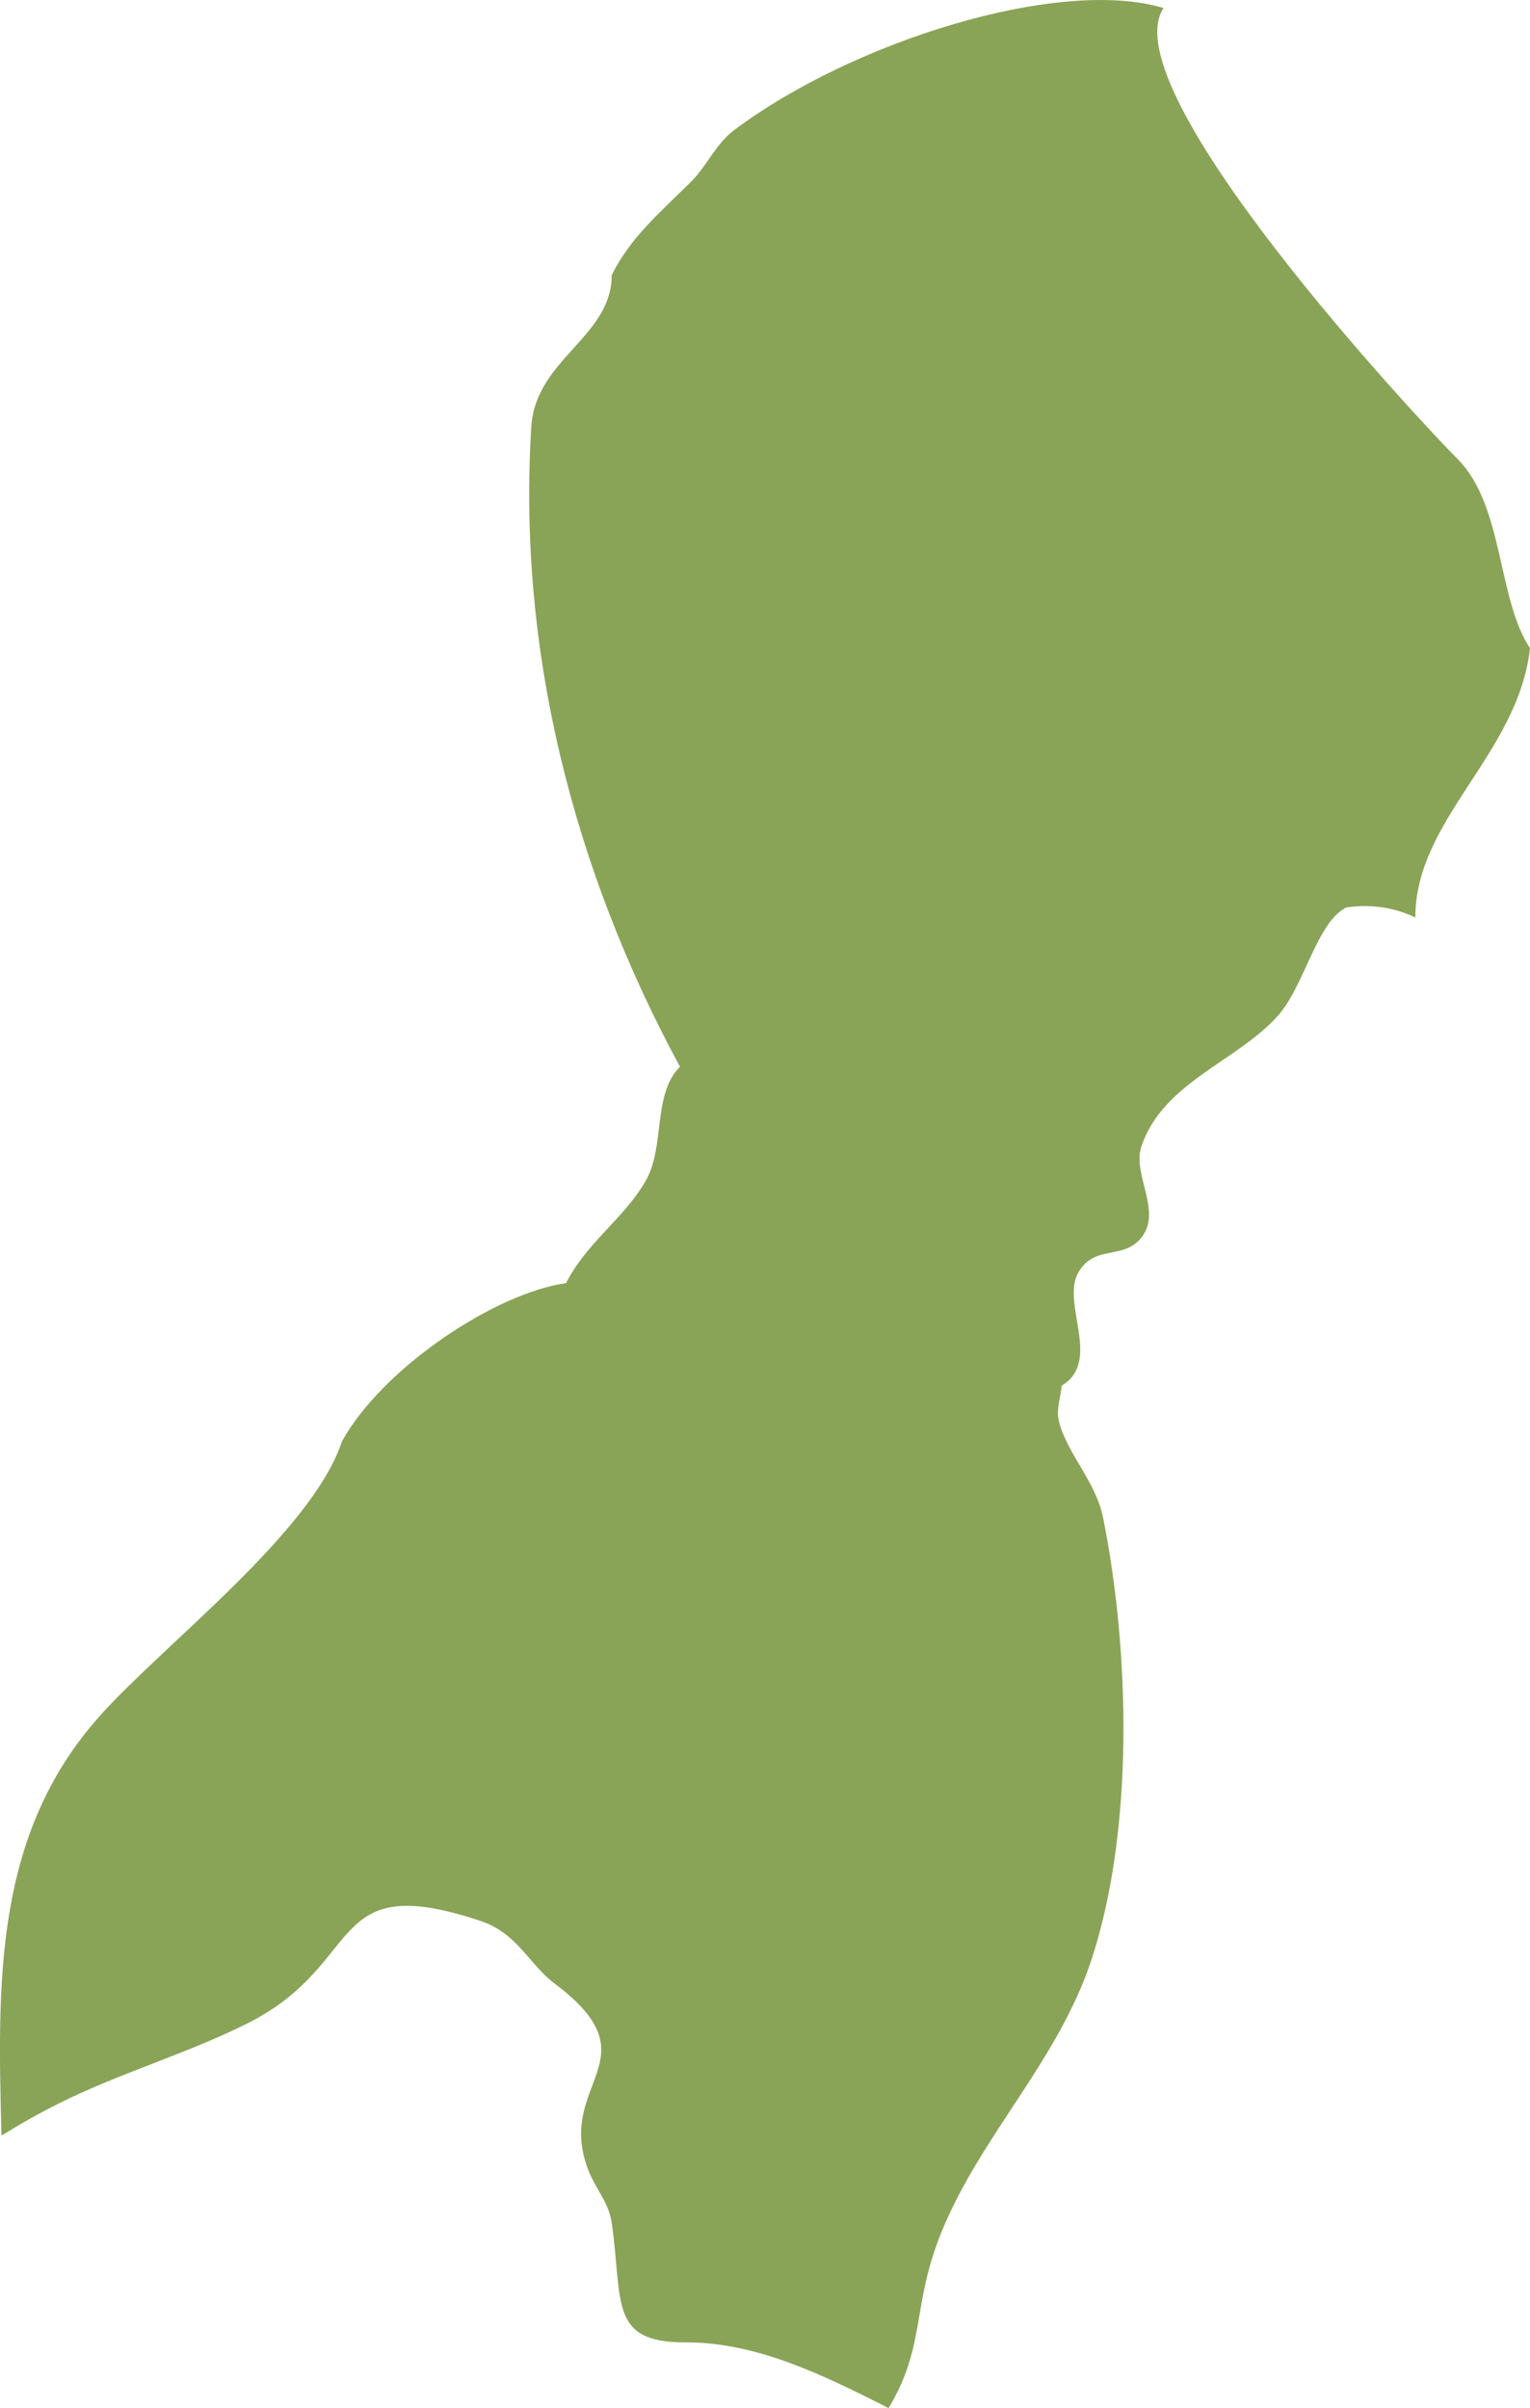 <?xml version="1.0" encoding="UTF-8" standalone="no"?>
<svg
   width="67.164"
   height="105.72"
   viewBox="0 0 17.771 27.972"
   version="1.1"
   id="svg8"
   xml:space="preserve"
   xmlns="http://www.w3.org/2000/svg"
   xmlns:svg="http://www.w3.org/2000/svg"
   xmlns:rdf="http://www.w3.org/1999/02/22-rdf-syntax-ns#"
   xmlns:cc="http://creativecommons.org/ns#"
   xmlns:dc="http://purl.org/dc/elements/1.1/"><defs
     id="defs2" /><g
     id="layer14"
     transform="translate(-29.937,-47.007)"><g
       id="layer19"><path
         style="display:inline;fill:#507805;fill-opacity:0.671;stroke:none;stroke-width:0.265;stroke-linecap:butt;stroke-linejoin:miter;stroke-miterlimit:4;stroke-dasharray:1.587, 0.529;stroke-dashoffset:0;stroke-opacity:1"
         d="m 31.103,66.931 c 0.756,-0.841 2.454,-2.123 2.806,-3.181 0.47,-0.852 1.78,-1.724 2.603,-1.838 0.233,-0.467 0.673,-0.749 0.926,-1.191 0.227,-0.397 0.075,-1.001 0.397,-1.323 -1.238,-2.285 -1.889,-4.843 -1.727,-7.435 0.049,-0.785 0.934,-1.041 0.934,-1.759 0.216,-0.444 0.589,-0.754 0.926,-1.091 0.18,-0.18 0.283,-0.435 0.496,-0.595 1.374,-1.031 3.775,-1.782 4.988,-1.418 -0.631,0.947 3.003,4.827 3.414,5.238 0.54,0.54 0.46,1.625 0.842,2.198 -0.138,1.233 -1.332,1.984 -1.332,3.128 -0.23,-0.109 -0.491,-0.159 -0.801,-0.117 -0.345,0.172 -0.485,0.91 -0.794,1.257 -0.474,0.533 -1.339,0.776 -1.587,1.521 -0.109,0.326 0.246,0.751 0,1.058 -0.211,0.264 -0.536,0.077 -0.728,0.397 -0.215,0.359 0.279,1.036 -0.198,1.323 -0.011,0.138 -0.066,0.28 -0.032,0.413 0.099,0.386 0.43,0.7 0.514,1.123 0.312,1.559 0.361,3.64 -0.14,5.145 -0.389,1.166 -1.273,2.022 -1.731,3.134 -0.361,0.878 -0.179,1.324 -0.621,2.061 -0.762,-0.385 -1.531,-0.765 -2.356,-0.763 -0.897,0.003 -0.728,-0.468 -0.86,-1.389 -0.033,-0.233 -0.183,-0.391 -0.265,-0.595 -0.413,-1.032 0.791,-1.292 -0.397,-2.183 -0.302,-0.227 -0.43,-0.584 -0.86,-0.728 -1.819,-0.606 -1.316,0.493 -2.712,1.191 -0.708,0.354 -1.485,0.577 -2.183,0.926 -0.232,0.116 -0.455,0.242 -0.671,0.376 -0.044,-1.752 -0.098,-3.496 1.149,-4.882 z"
         id="path65" /></g></g></svg>

